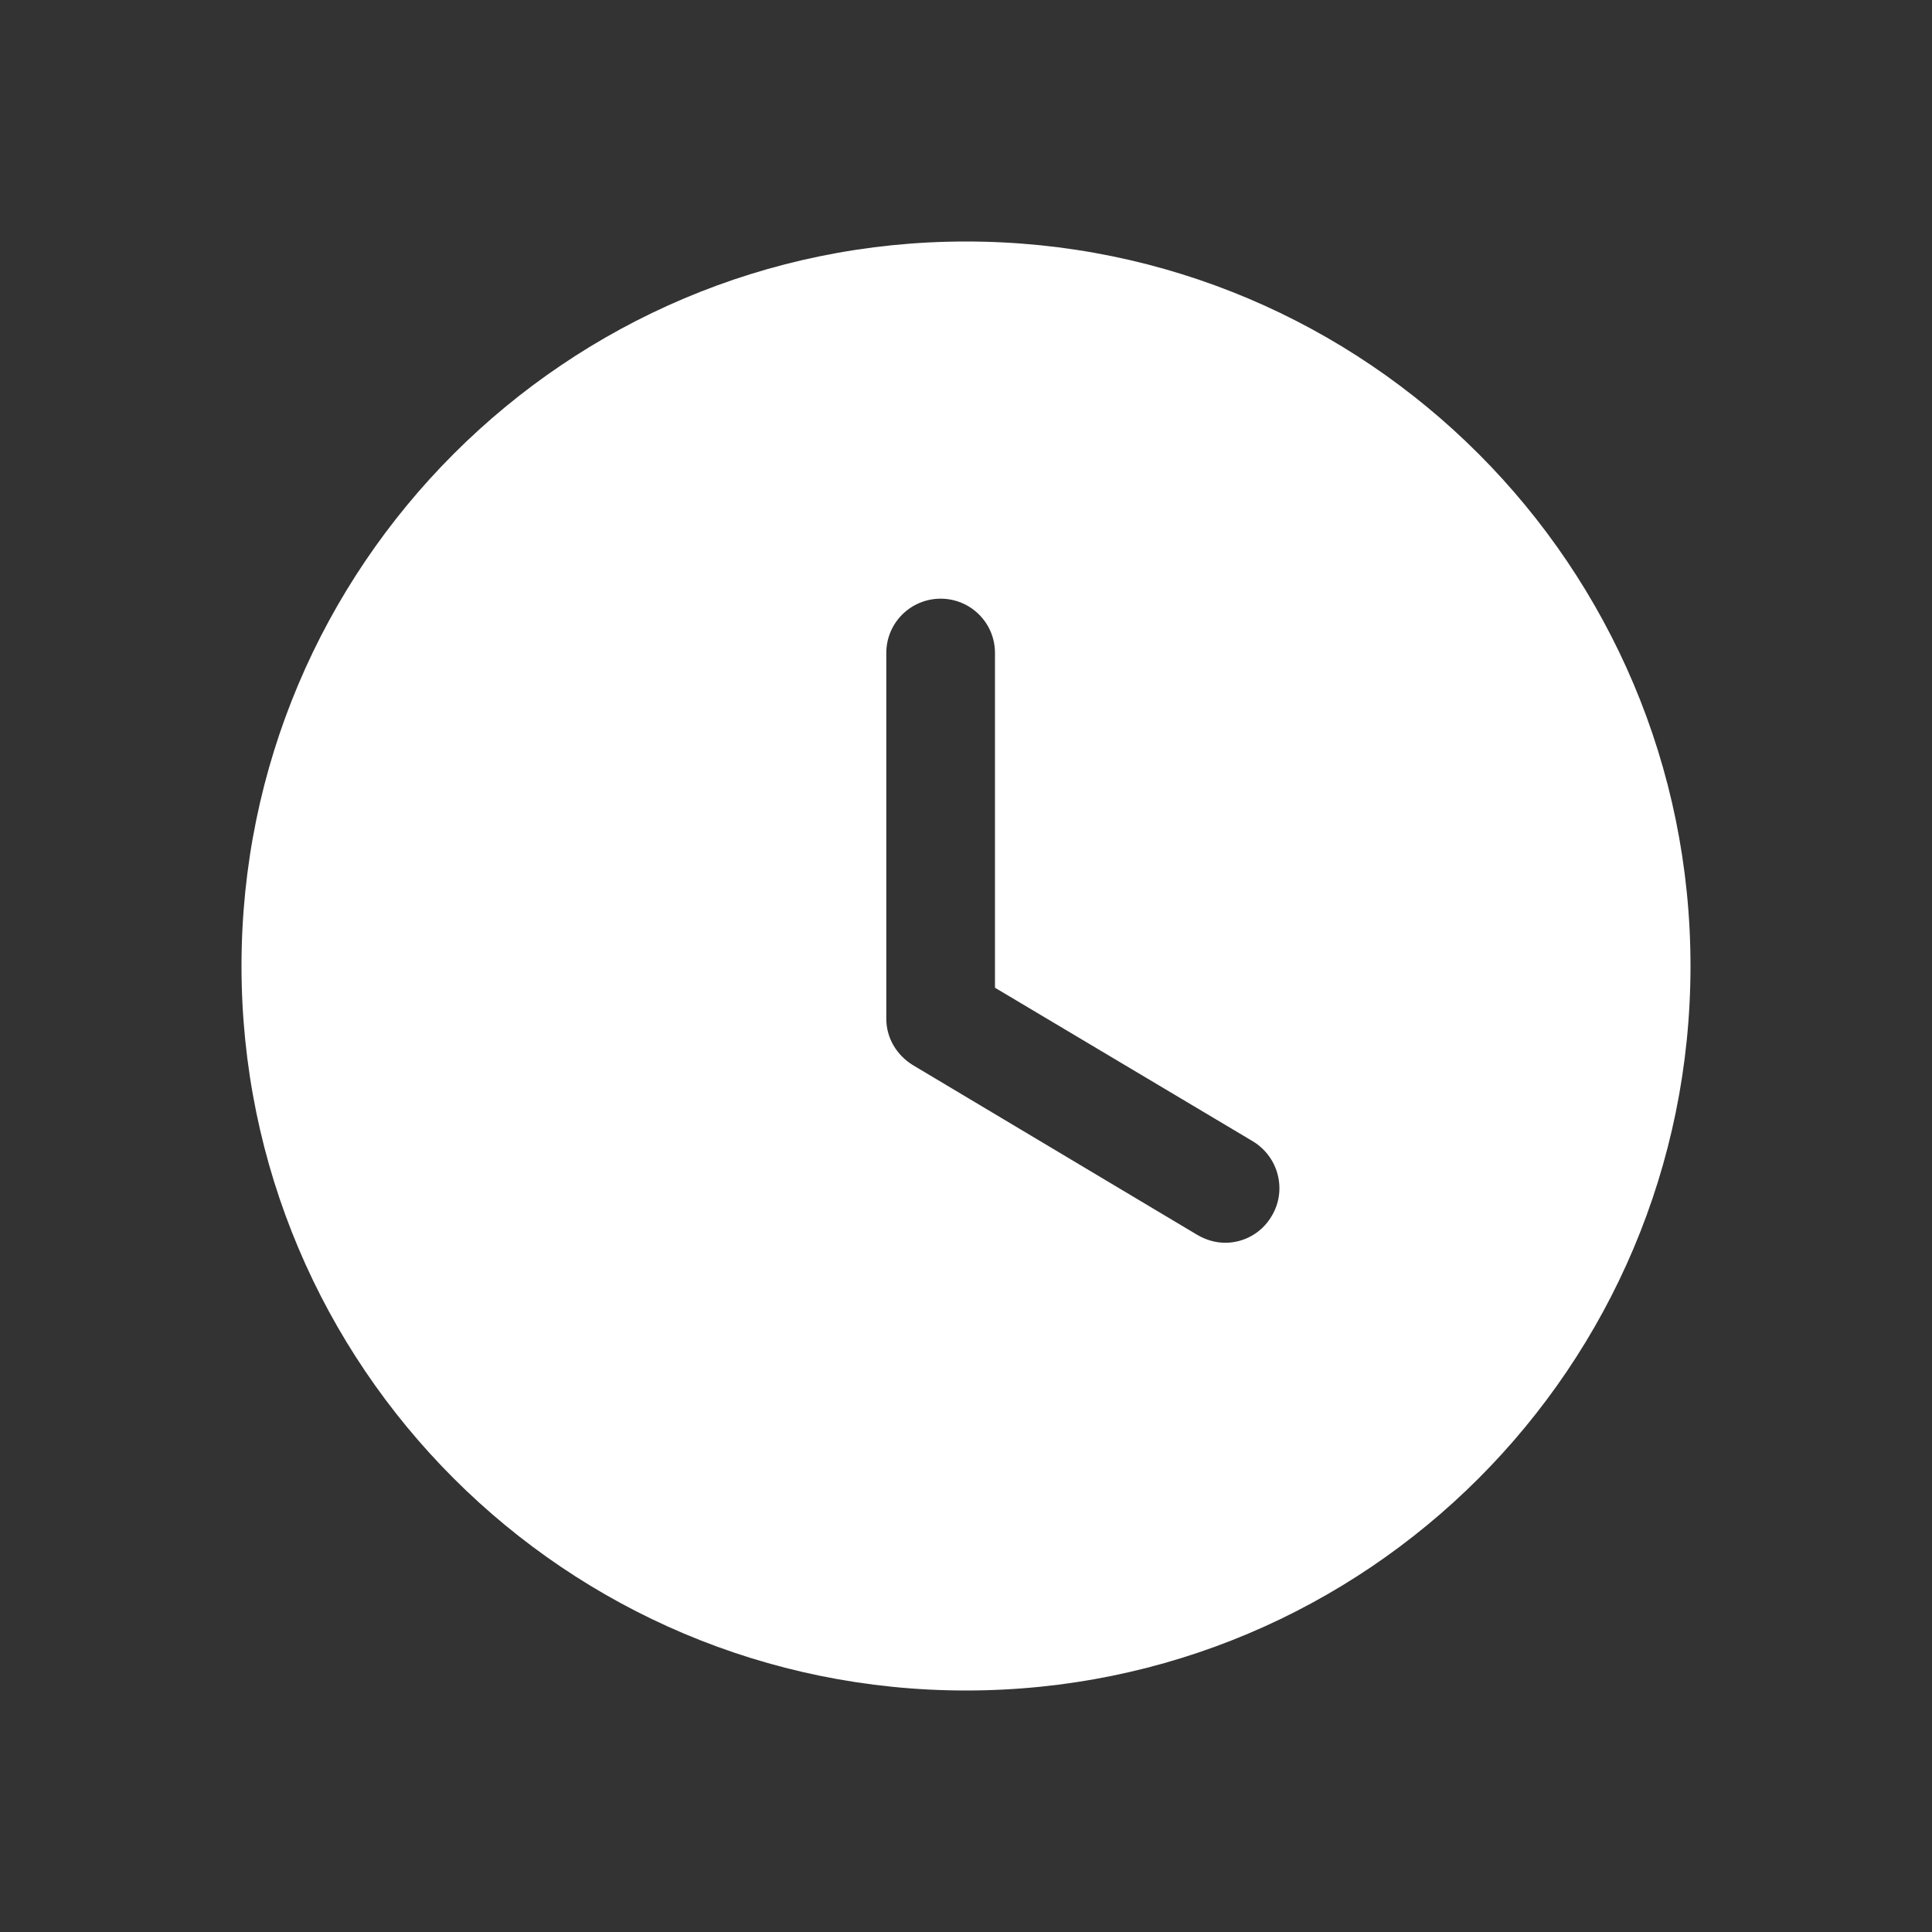 <svg width="24" height="24" viewBox="0 0 24 24" fill="none" xmlns="http://www.w3.org/2000/svg">
<rect x="0" y="0" width="24" height="24" fill="#333333" stroke="none"/>
<path d="M12 3C16.977 3 21 7.032 21 12C21 16.977 16.977 21 12 21C7.032 21 3 16.977 3 12C3 7.032 7.032 3 12 3ZM11.685 7.437C11.316 7.437 11.01 7.734 11.01 8.112V12.657C11.01 12.891 11.136 13.107 11.343 13.233L14.871 15.339C14.979 15.402 15.096 15.438 15.222 15.438C15.447 15.438 15.672 15.321 15.798 15.105C15.987 14.79 15.888 14.376 15.564 14.178L12.36 12.27V8.112C12.36 7.734 12.054 7.437 11.685 7.437Z" fill="white"/>
</svg>
